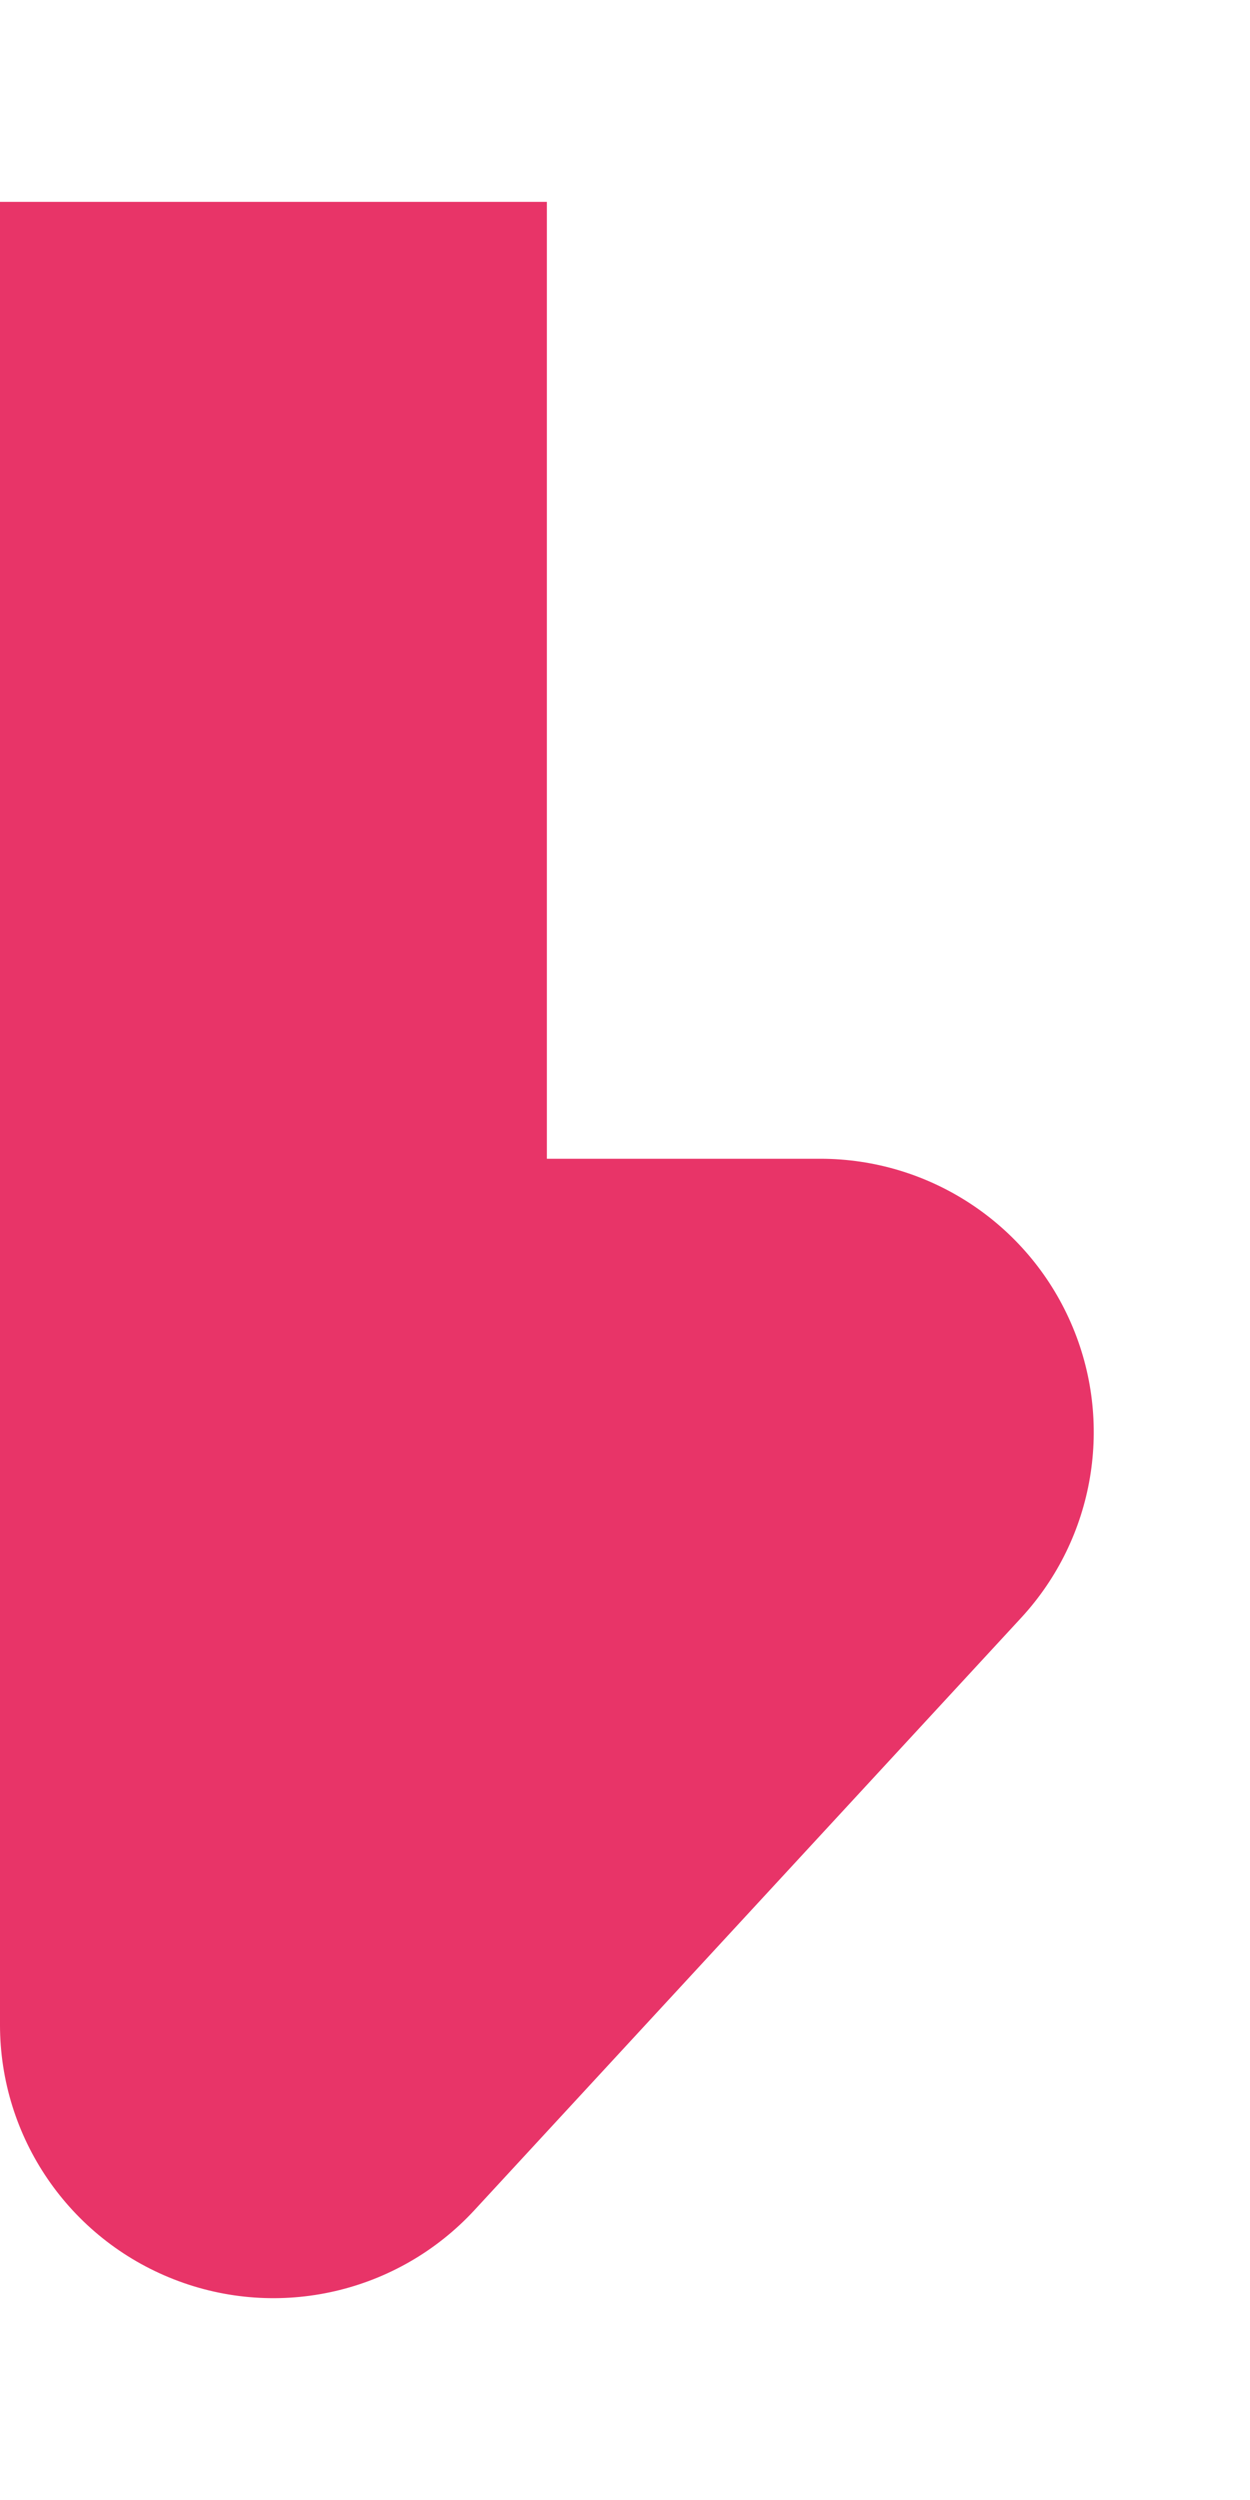 <svg width="6" height="12" viewBox="0 0 6 12" fill="none" xmlns="http://www.w3.org/2000/svg">
<path fill-rule="evenodd" clip-rule="evenodd" d="M2.625 5.562L2.625 0.969L-2.76566e-05 0.969L-2.84215e-05 9.719C-2.84687e-05 10.259 0.331 10.744 0.835 10.941C1.338 11.138 1.91 11.006 2.277 10.609L4.902 7.765C5.255 7.382 5.349 6.826 5.14 6.349C4.931 5.871 4.459 5.562 3.937 5.562L2.625 5.562Z" fill="#E83468"/>
</svg>
